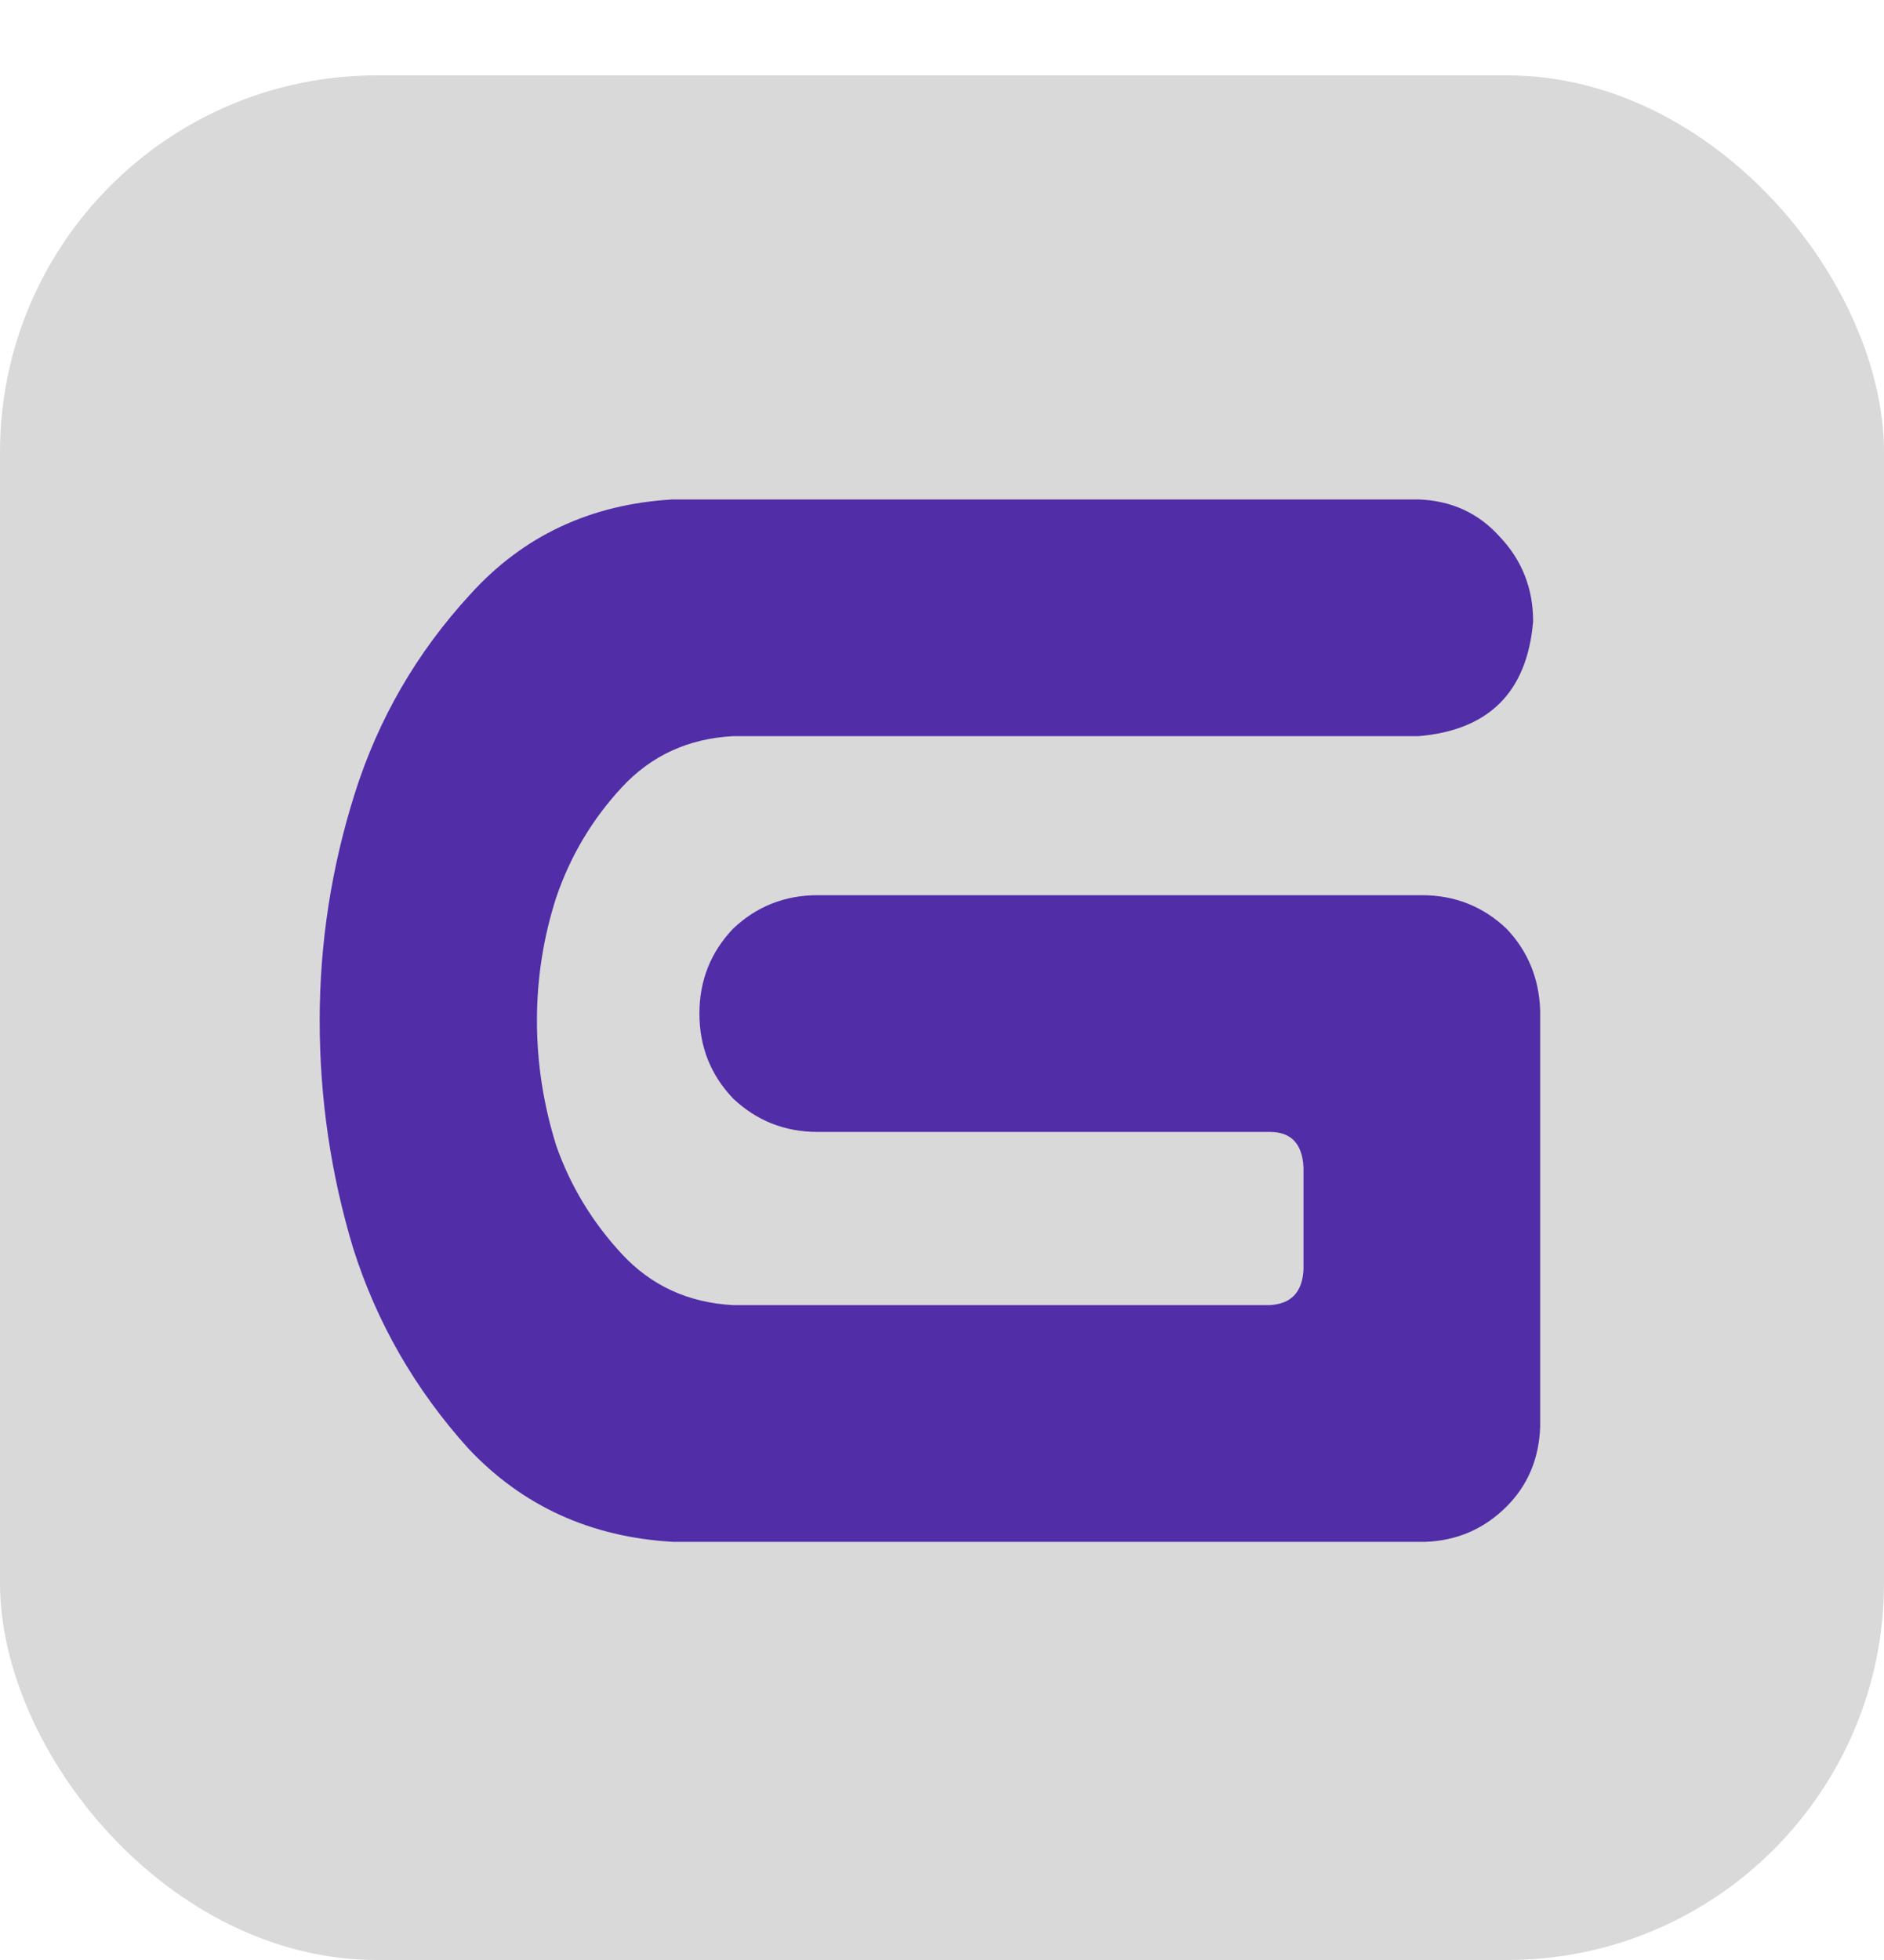 <svg width="50" height="52" viewBox="0 0 50 52" fill="none" xmlns="http://www.w3.org/2000/svg">
<rect y="2" width="50" height="50" rx="10" fill="#D9D9D9"/>
<path d="M17.859 13.25H37.641C38.516 13.281 39.234 13.609 39.797 14.234C40.391 14.859 40.688 15.609 40.688 16.484C40.531 18.359 39.516 19.375 37.641 19.531H19.453C18.266 19.594 17.281 20.047 16.5 20.891C15.719 21.734 15.141 22.703 14.766 23.797C14.422 24.859 14.25 25.953 14.25 27.078C14.25 28.203 14.422 29.312 14.766 30.406C15.141 31.469 15.719 32.422 16.5 33.266C17.281 34.109 18.266 34.562 19.453 34.625H33.703C34.266 34.594 34.562 34.281 34.594 33.688V30.969C34.562 30.344 34.266 30.031 33.703 30.031H21.703C20.828 30.031 20.078 29.734 19.453 29.141C18.859 28.516 18.562 27.766 18.562 26.891C18.562 26.016 18.859 25.266 19.453 24.641C20.078 24.047 20.828 23.75 21.703 23.75H37.734C38.609 23.75 39.359 24.047 39.984 24.641C40.547 25.234 40.844 25.953 40.875 26.797V26.891V37.859C40.844 38.703 40.547 39.406 39.984 39.969C39.391 40.562 38.672 40.875 37.828 40.906H17.859C15.672 40.781 13.859 39.953 12.422 38.422C11.016 36.859 10 35.094 9.375 33.125C8.781 31.156 8.484 29.141 8.484 27.078C8.484 25.016 8.797 23 9.422 21.031C10.047 19.062 11.062 17.312 12.469 15.781C13.875 14.219 15.672 13.375 17.859 13.25Z" fill="#512DA8"/>
</svg>
